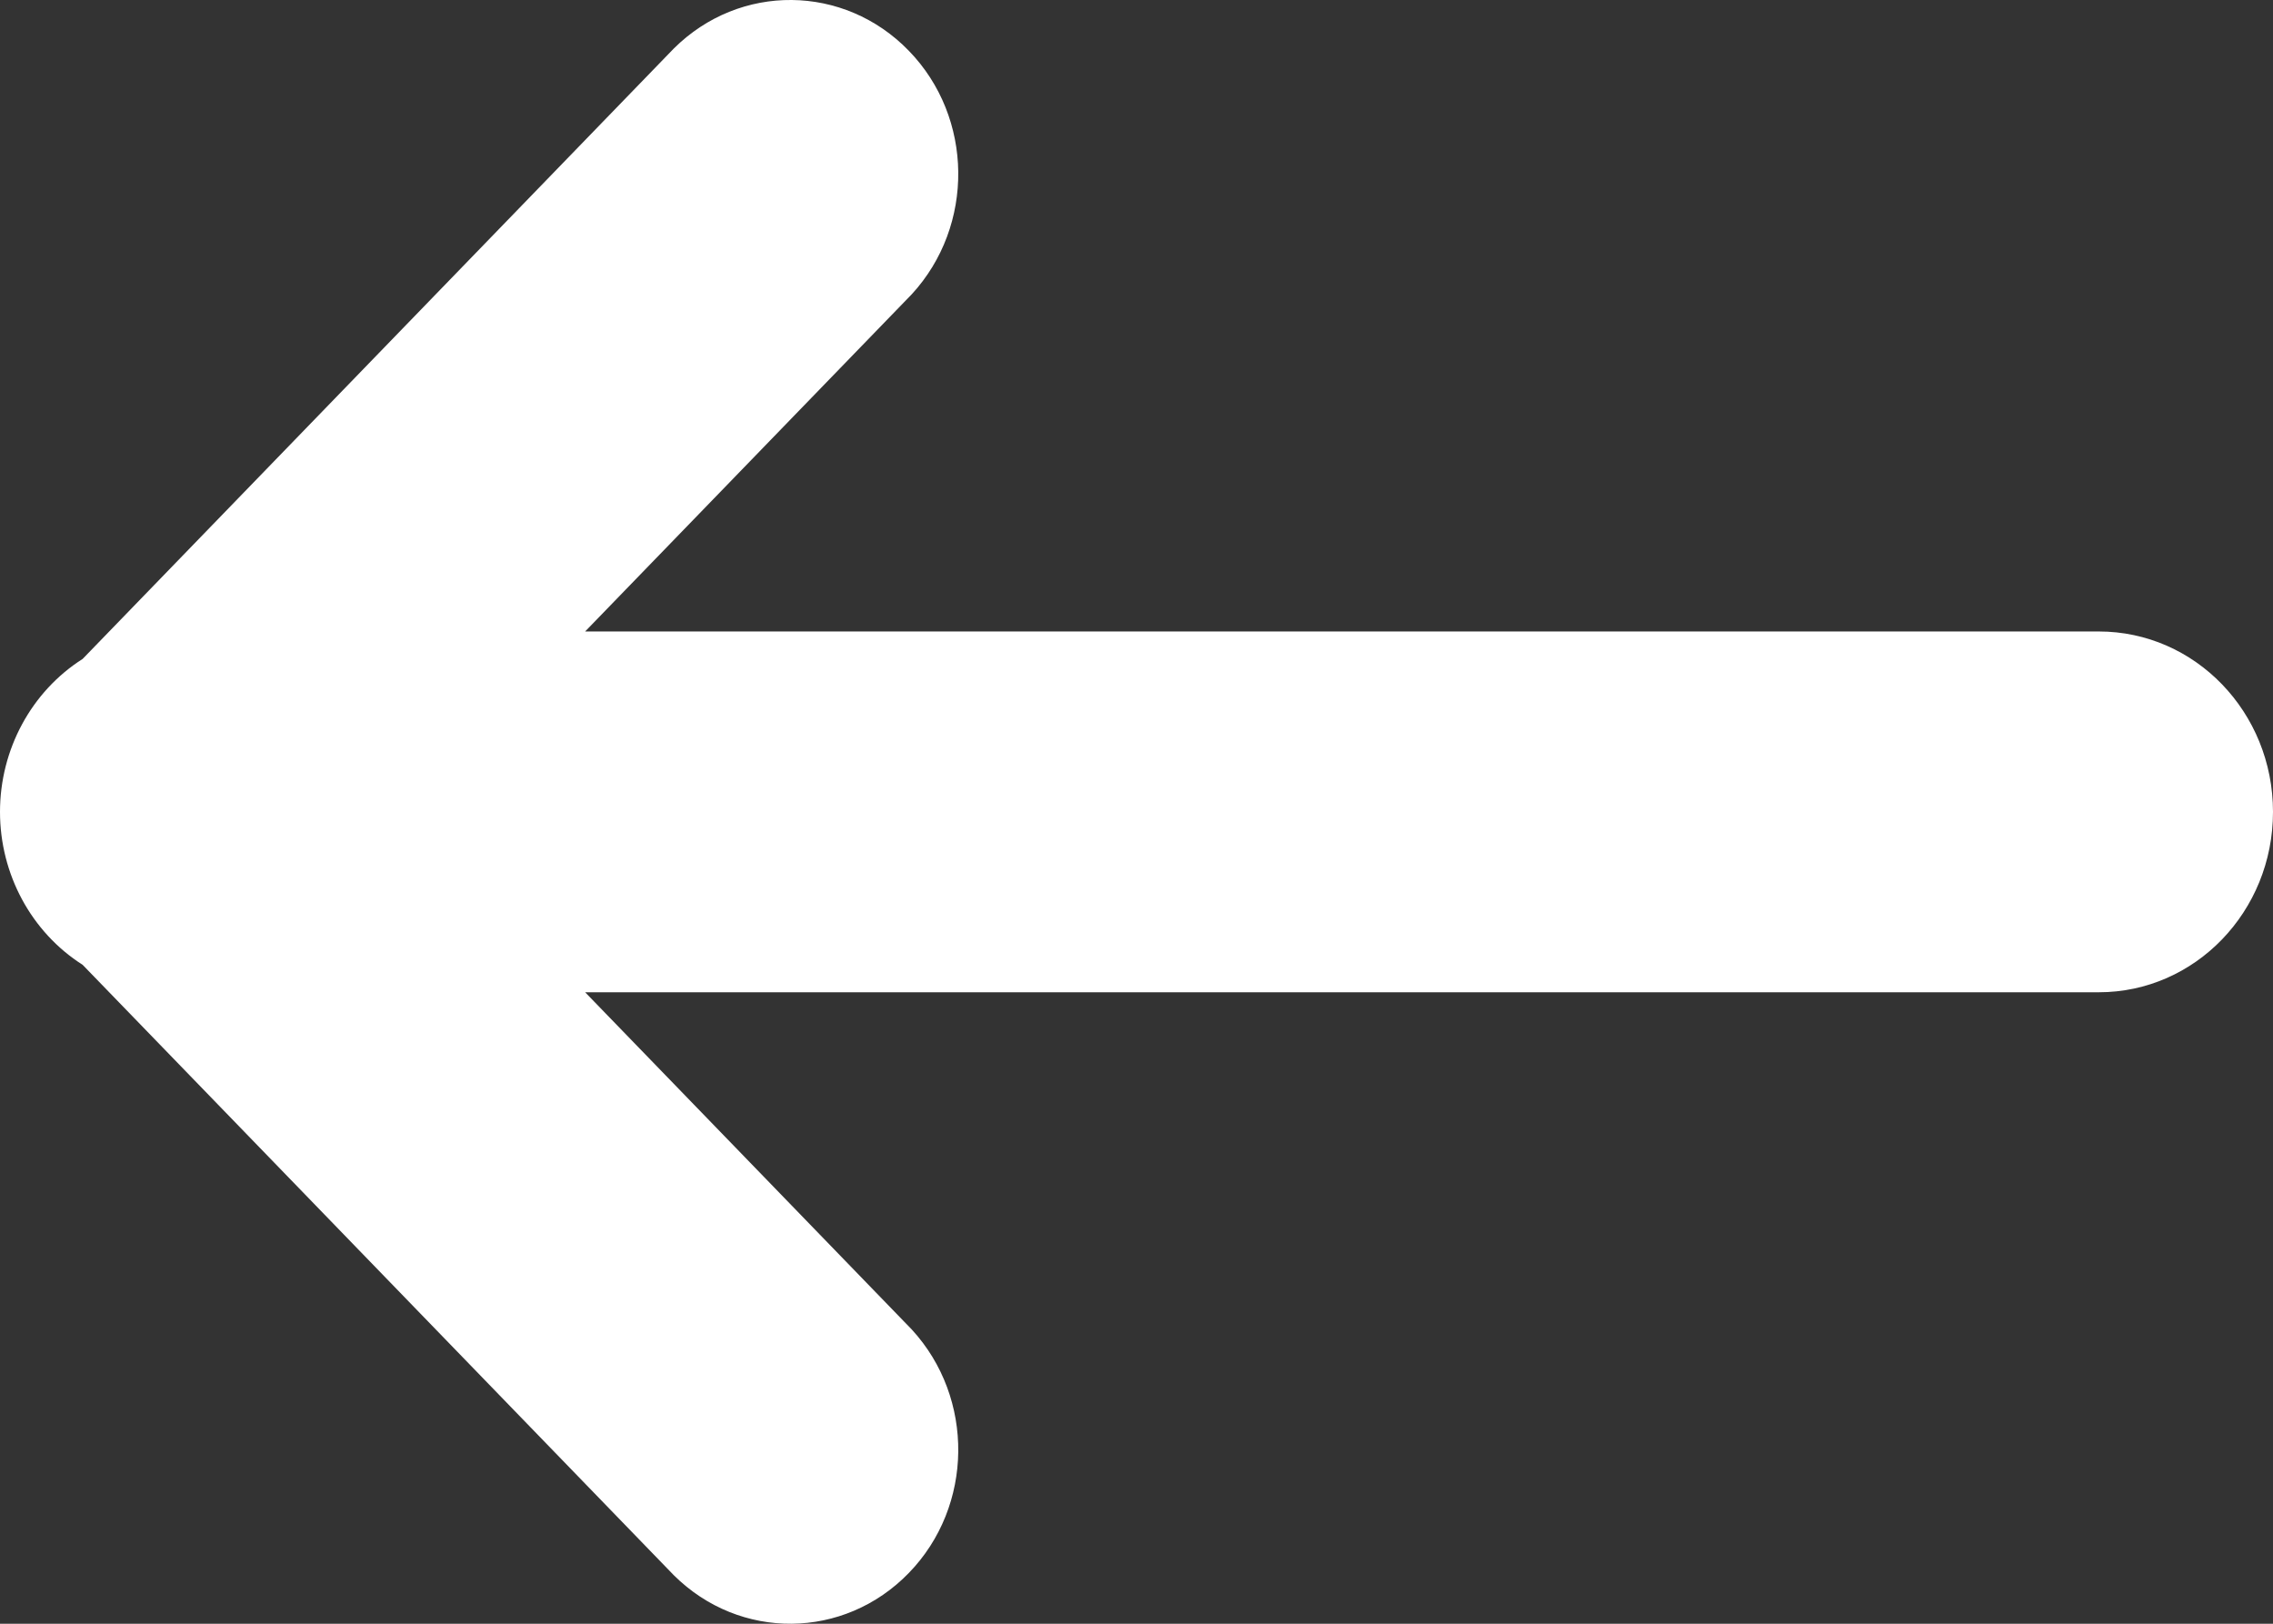 <svg width="14" height="10" viewBox="0 0 14 10" fill="none" xmlns="http://www.w3.org/2000/svg">
<rect x="0" y="0" width="14" height="10" fill="#333333" stroke="none"/>
<path fill-rule="evenodd" clip-rule="evenodd" d="M0.509 5.942L4.15 9.701C4.556 10.105 5.199 10.099 5.598 9.687C5.997 9.276 6.004 8.61 5.616 8.188L3.604 6.111H12.927C13.52 6.111 14 5.614 14 5C14 4.386 13.52 3.889 12.927 3.889H3.604L5.616 1.812C6.004 1.39 5.997 0.724 5.598 0.313C5.199 -0.099 4.556 -0.105 4.15 0.299L0.509 4.058C0.193 4.259 0 4.616 0 5C0 5.384 0.193 5.741 0.509 5.942Z" fill="white"/>
</svg>
